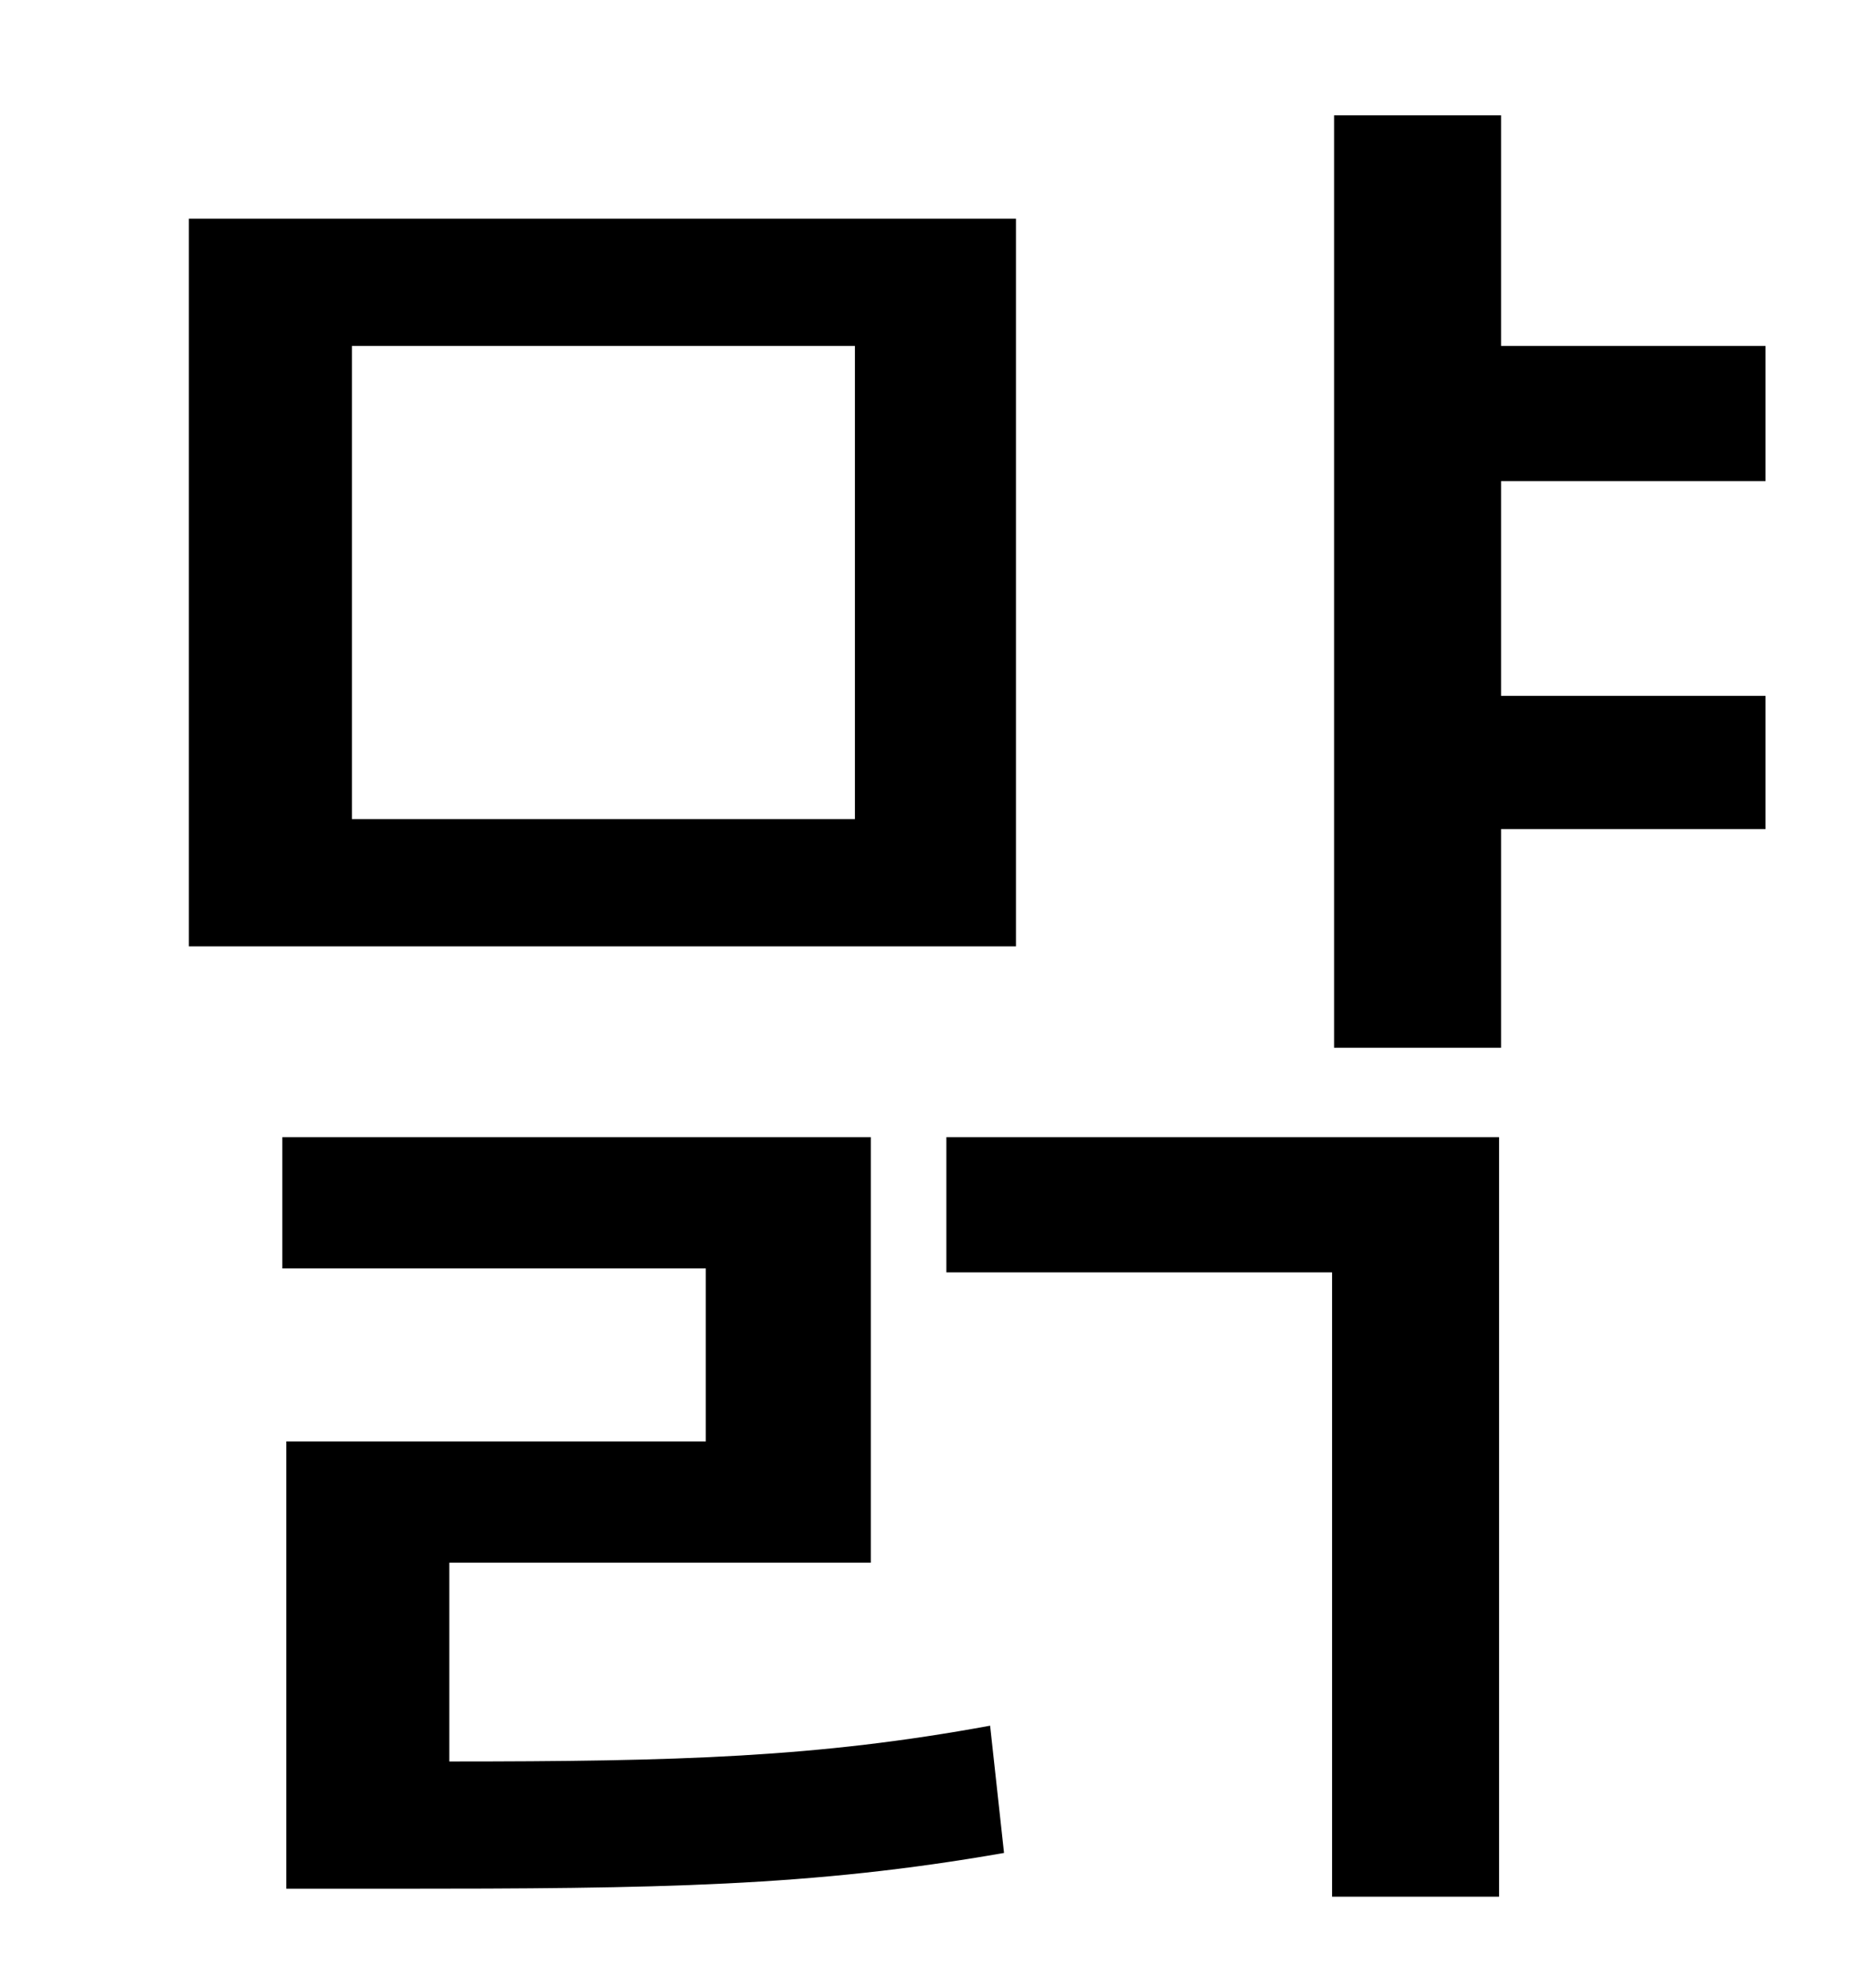 <?xml version="1.0" standalone="no"?>
<!DOCTYPE svg PUBLIC "-//W3C//DTD SVG 1.1//EN" "http://www.w3.org/Graphics/SVG/1.1/DTD/svg11.dtd" >
<svg xmlns="http://www.w3.org/2000/svg" xmlns:xlink="http://www.w3.org/1999/xlink" version="1.1" viewBox="-10 0 930 1000">
   <path fill="currentColor"
d="M420 412v-238h-253v238h253zM501 110v366h-416v-366h416zM216 786v100c115 0 185 -2 272 -18l7 64c-97 17 -174 18 -308 18h-53v-225h211v-87h-213v-66h296v214h-212zM466 640v-68h278v382h-84v-314h-194zM878 242h-133v108h133v67h-133v110h-84v-469h84v116h133v68z" />
</svg>
